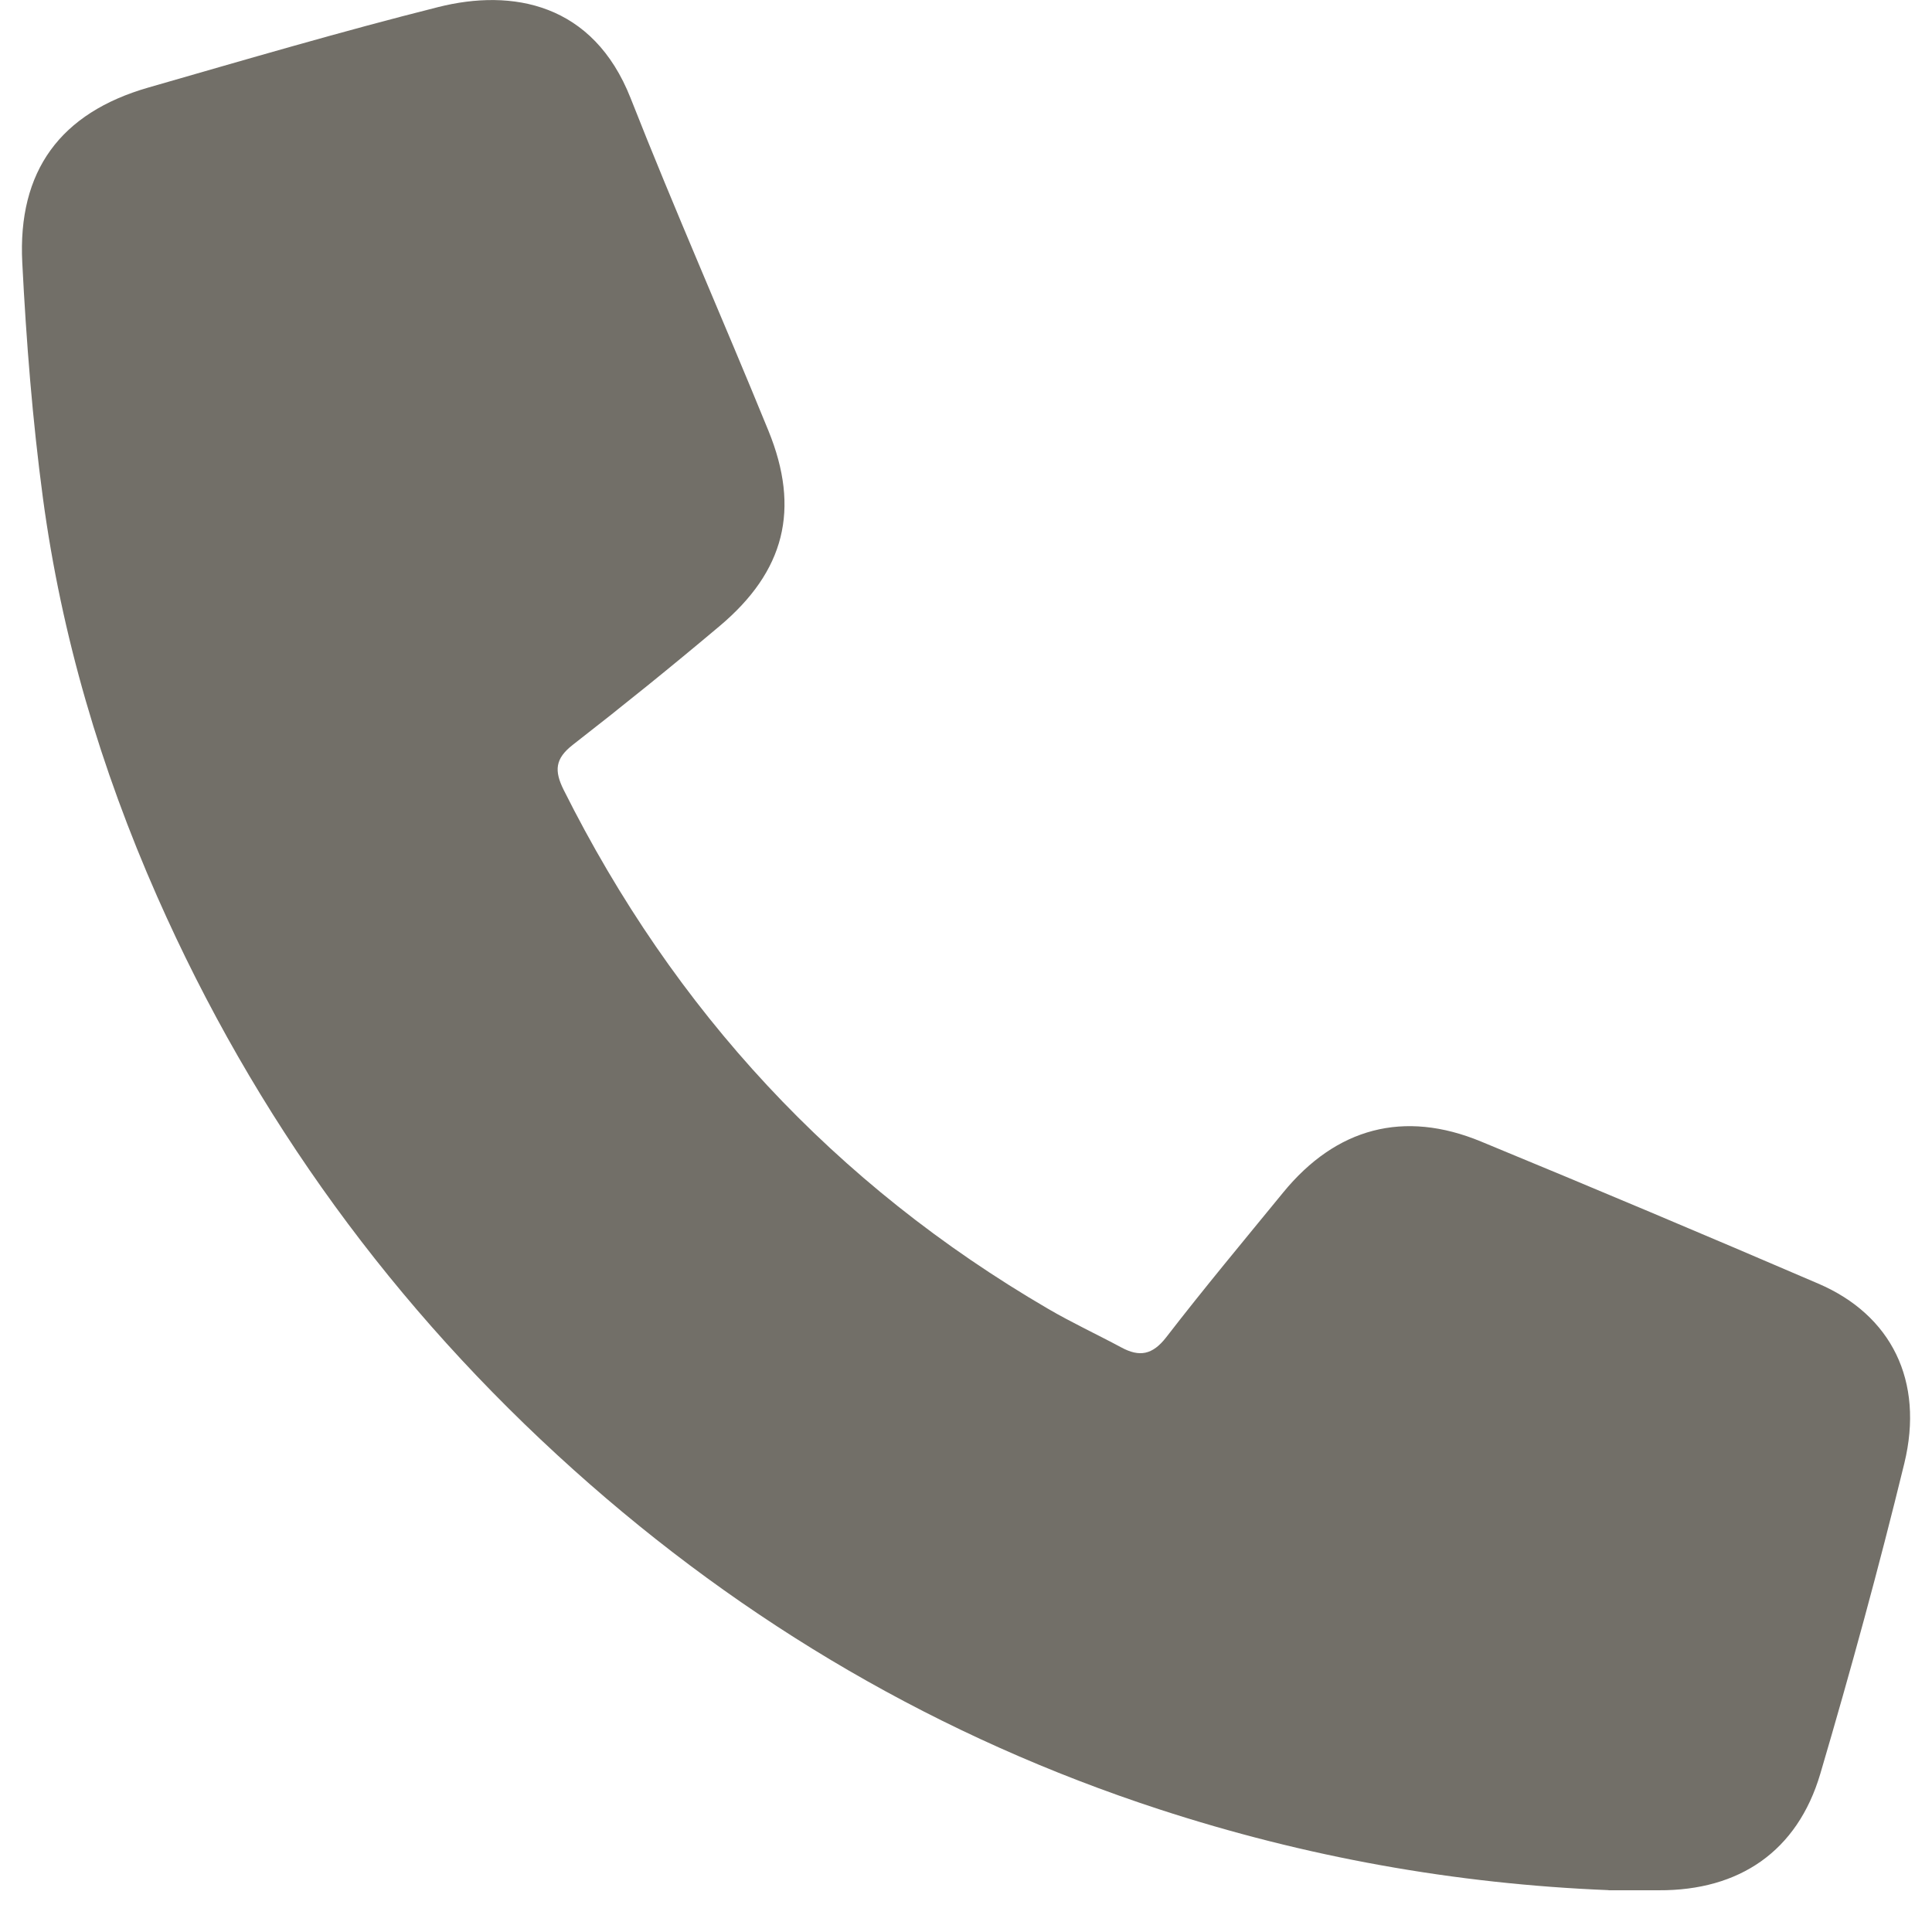 <?xml version="1.0" encoding="UTF-8"?><svg id="Capa_2" xmlns="http://www.w3.org/2000/svg" viewBox="0 0 150 150"><defs><style>.cls-1{fill:#726f68;stroke-width:0px;}</style></defs><path class="cls-1" d="M124.88,146.75c-11.92-.48-23.55-2.58-34.86-6.27-17.01-5.55-32.16-14.41-45.47-26.35-13.96-12.52-24.77-27.36-32.35-44.53-4.37-9.91-7.43-20.22-8.87-30.95-.81-6.05-1.29-12.15-1.6-18.25-.37-7.14,2.97-11.64,9.78-13.6,7.48-2.15,14.96-4.35,22.51-6.25,5.75-1.45,12.03-.31,14.94,7.07,3.41,8.67,7.18,17.19,10.7,25.82,2.49,6.1,1.27,10.91-3.78,15.16-3.74,3.15-7.55,6.23-11.41,9.23-1.37,1.07-1.45,2-.71,3.49,8.58,17.15,21.05,30.64,37.62,40.3,1.85,1.08,3.79,1.98,5.67,2.99,1.42.77,2.43.59,3.5-.79,2.94-3.81,6.03-7.51,9.08-11.24,4.11-5.02,9.37-6.43,15.36-3.95,8.75,3.61,17.48,7.29,26.18,11.03,5.67,2.43,8.24,7.55,6.68,13.96-1.97,8.08-4.17,16.11-6.52,24.09-1.78,6.03-6.29,9.08-12.54,9.05-1.3,0-2.6,0-3.9,0Z"/></svg>
